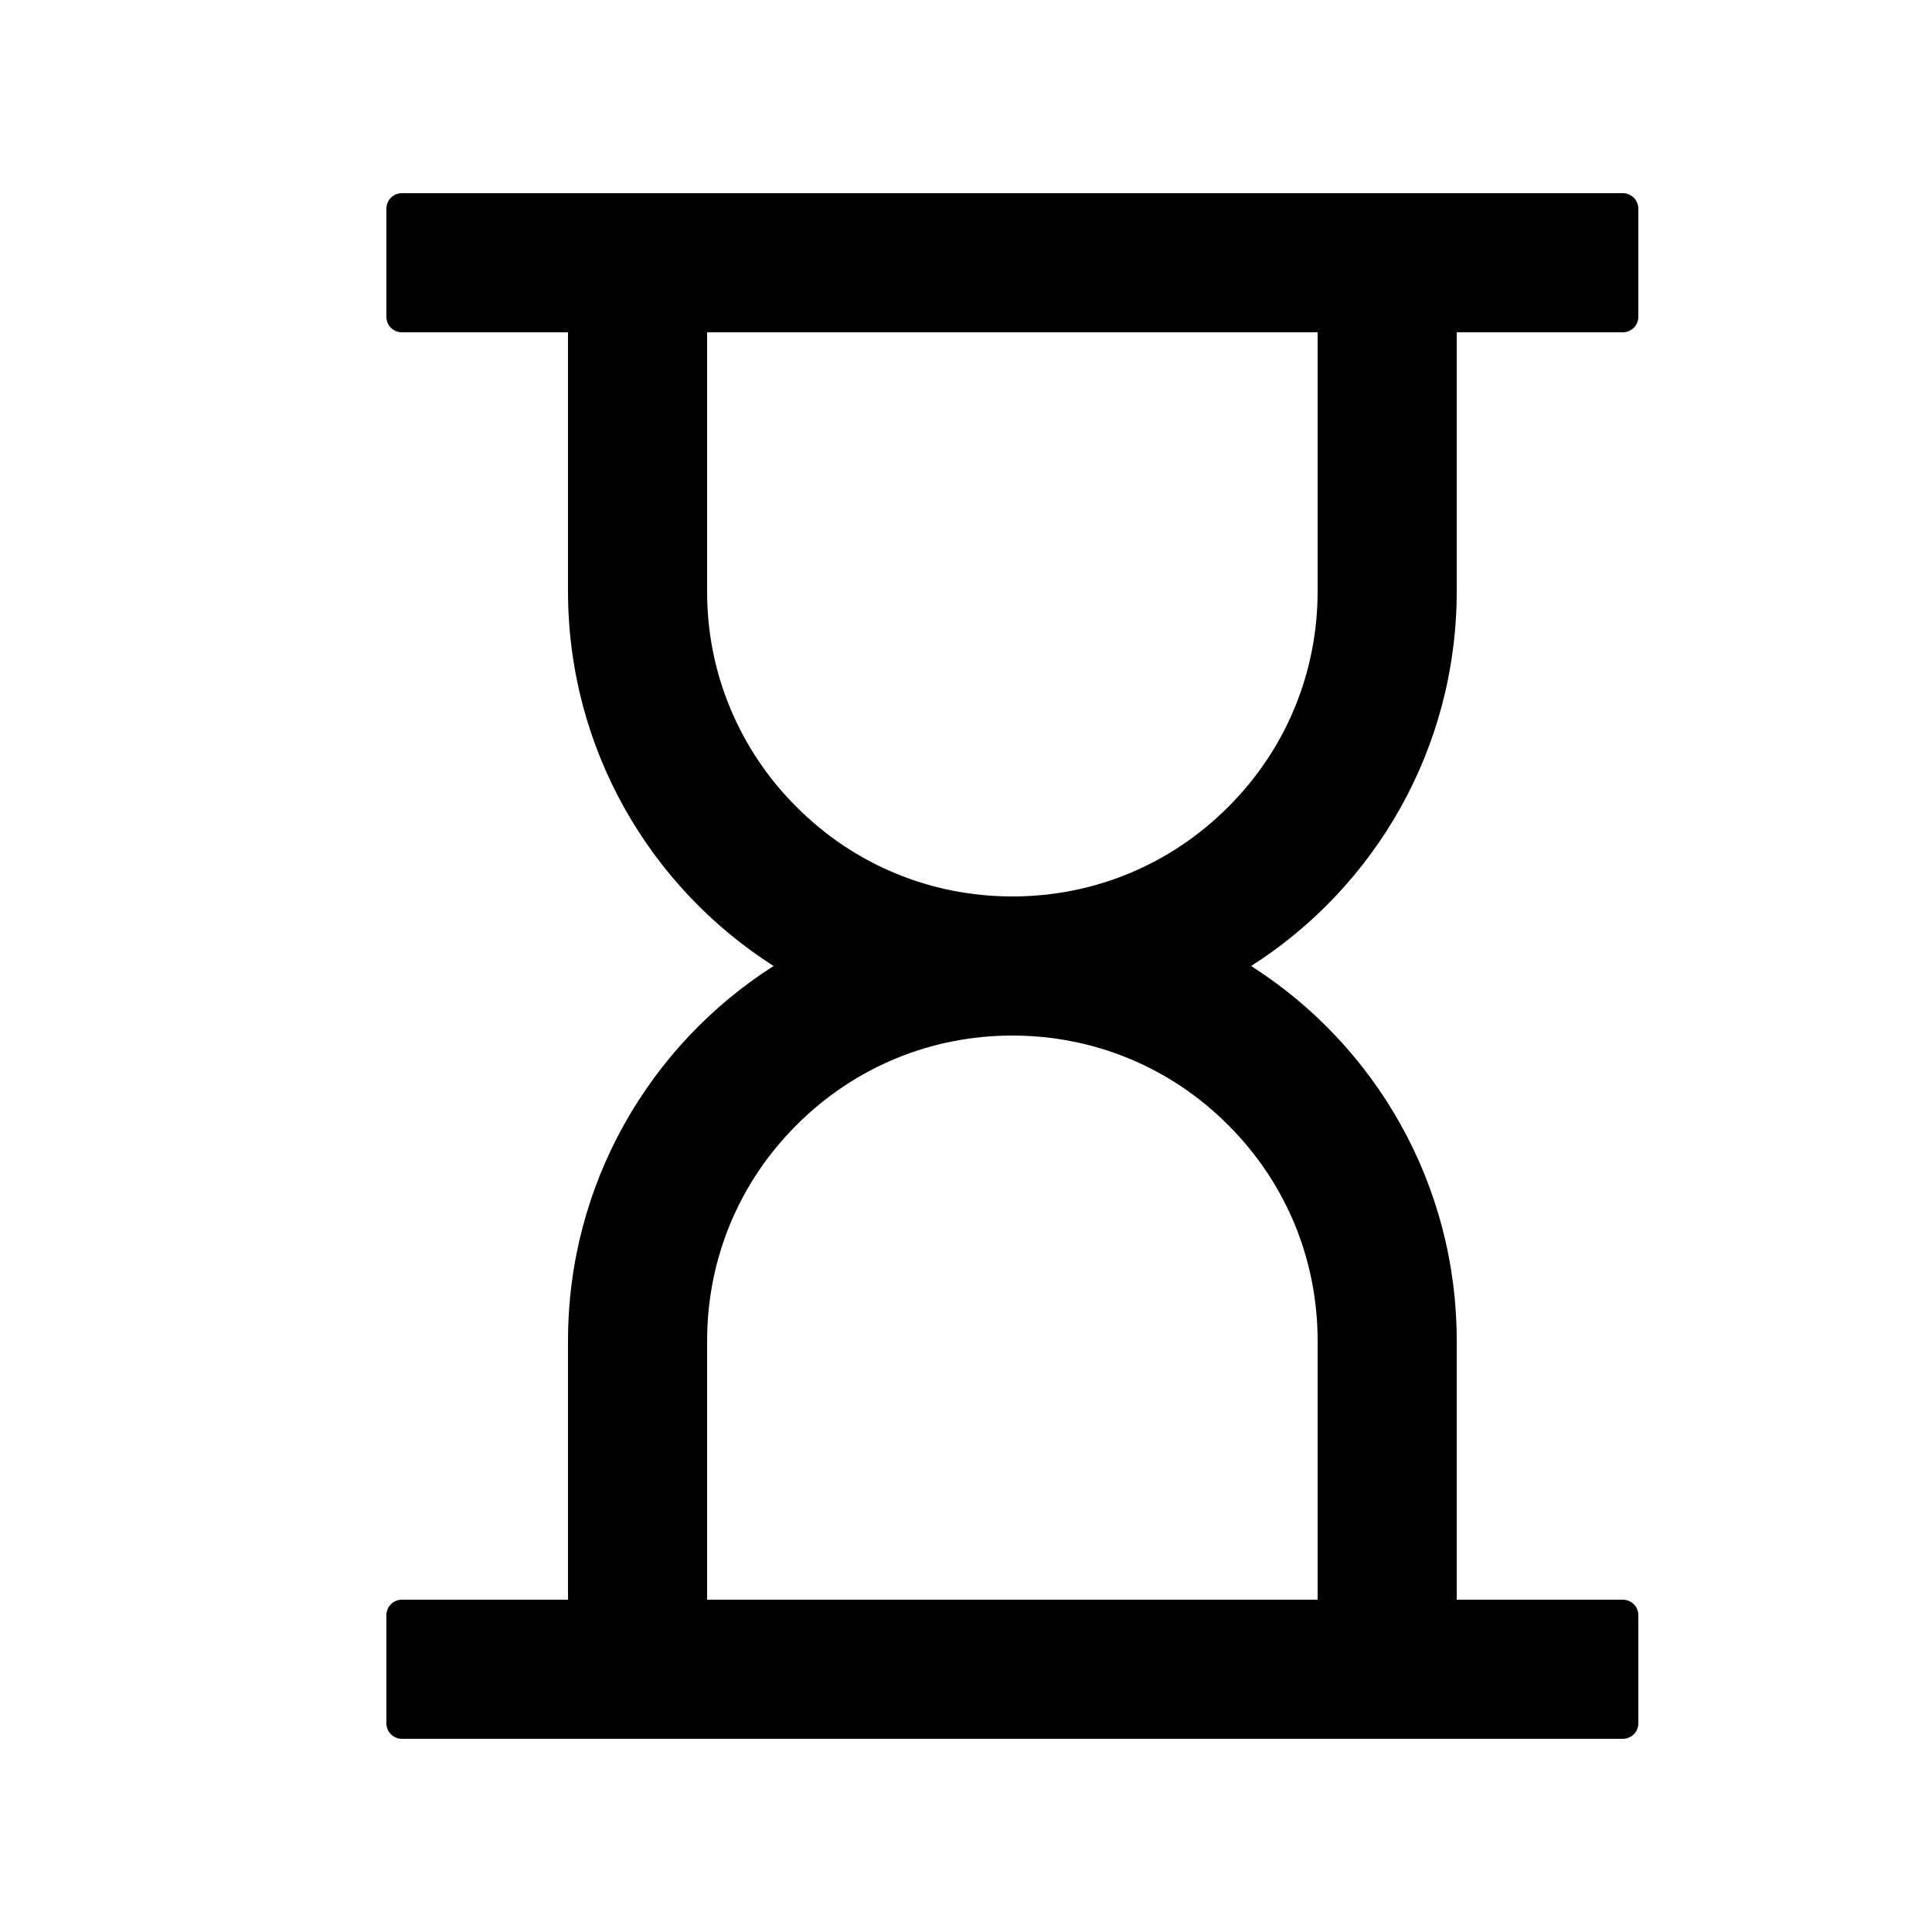 <!-- Generated by IcoMoon.io -->
<svg version="1.1" xmlns="http://www.w3.org/2000/svg" width="32" height="32" viewBox="0 0 32 32">
<title>hourglass</title>
<path d="M24.128 9.792v-4.288h2.752c0.141 0 0.256-0.115 0.256-0.256v-1.792c0-0.141-0.115-0.256-0.256-0.256h-20.224c-0.141 0-0.256 0.115-0.256 0.256v1.792c0 0.141 0.115 0.256 0.256 0.256h2.752v4.288c0 2.608 1.357 4.902 3.405 6.208-2.048 1.306-3.405 3.6-3.405 6.208v4.288h-2.752c-0.141 0-0.256 0.115-0.256 0.256v1.792c0 0.141 0.115 0.256 0.256 0.256h20.224c0.141 0 0.256-0.115 0.256-0.256v-1.792c0-0.141-0.115-0.256-0.256-0.256h-2.752v-4.288c0-2.608-1.357-4.902-3.405-6.208 2.048-1.306 3.405-3.6 3.405-6.208zM21.824 22.208v4.288h-10.112v-4.288c0-1.35 0.525-2.621 1.482-3.574 0.954-0.957 2.224-1.482 3.574-1.482s2.621 0.525 3.574 1.482c0.957 0.954 1.482 2.224 1.482 3.574zM21.824 9.792c0 1.35-0.525 2.621-1.482 3.574-0.954 0.957-2.224 1.482-3.574 1.482s-2.621-0.525-3.574-1.482c-0.472-0.468-0.845-1.025-1.1-1.638s-0.384-1.272-0.382-1.936v-4.288h10.112v4.288z"></path>
</svg>
